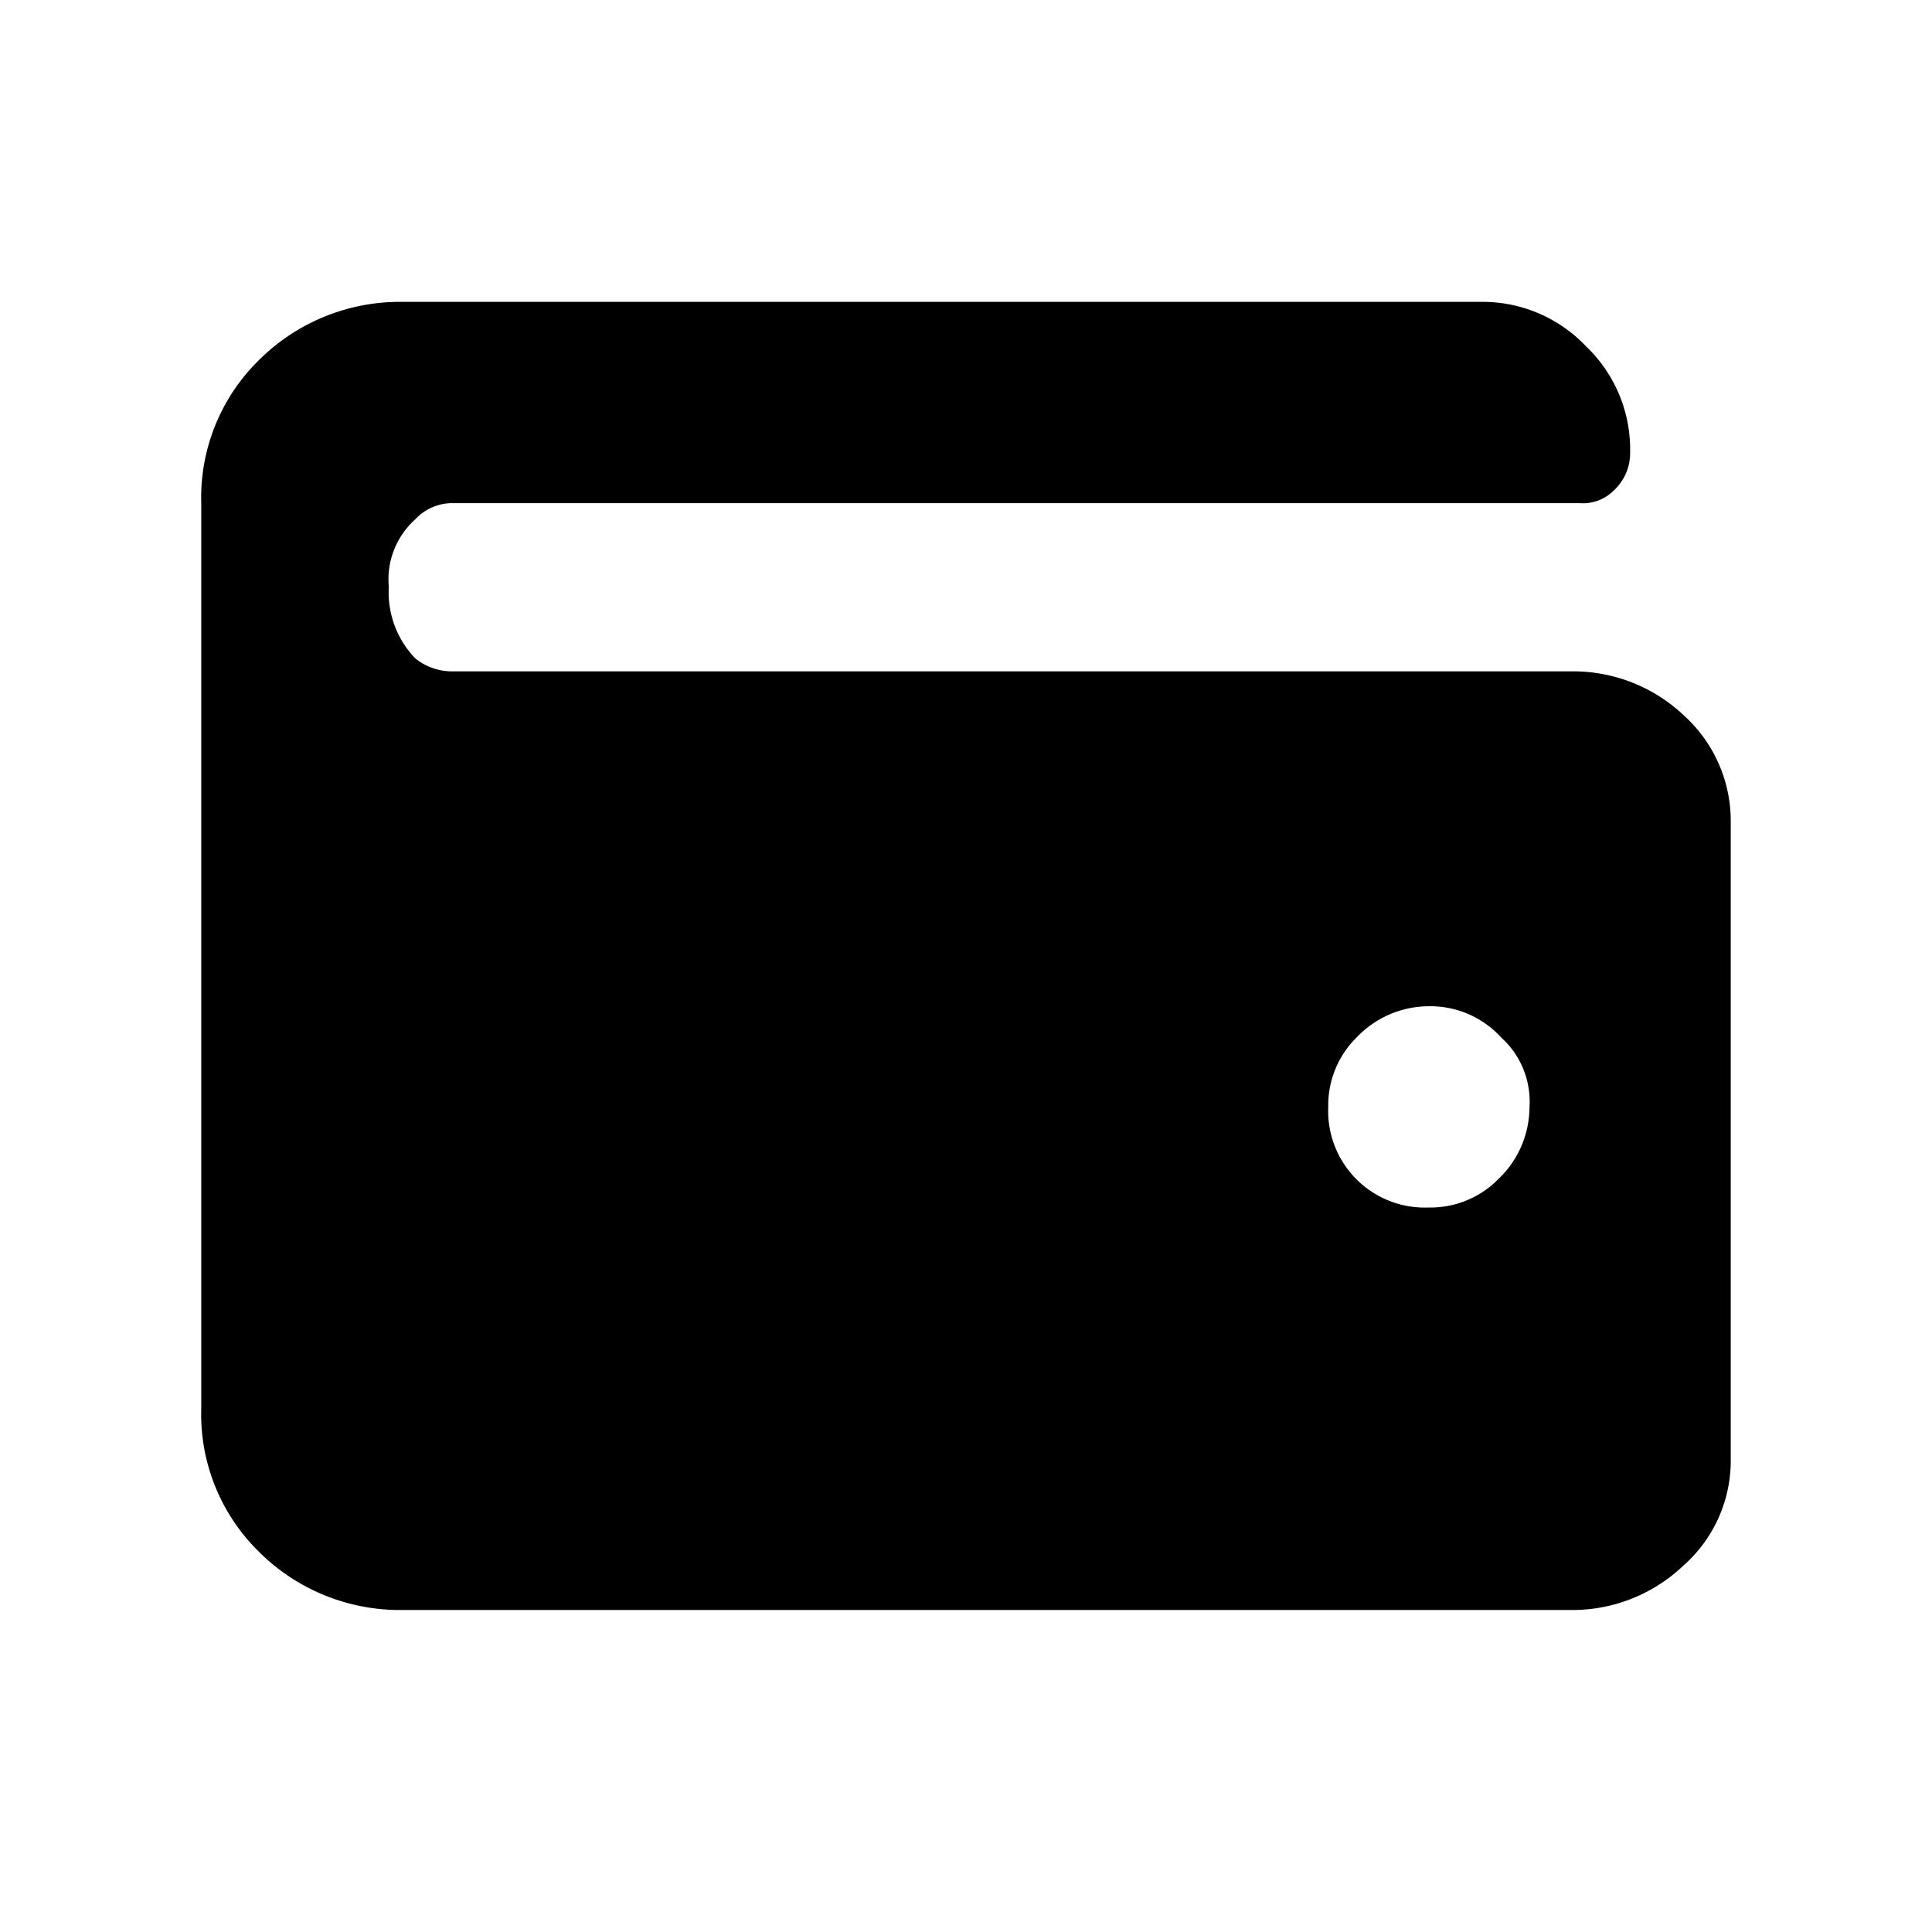 <svg xmlns="http://www.w3.org/2000/svg" width="24" height="24"><path d="M21.5 13.75v4.37a1.74 1.74 0 0 1-.59 1.33 2 2 0 0 1-1.4.55H5a2.48 2.48 0 0 1-1.8-.74 2.39 2.39 0 0 1-.7-1.76V6.25a2.39 2.39 0 0 1 .7-1.76A2.48 2.48 0 0 1 5 3.75h13.38a1.77 1.77 0 0 1 1.32.55 1.77 1.77 0 0 1 .55 1.32.63.63 0 0 1-.2.47.54.54 0 0 1-.43.16h-14a.63.63 0 0 0-.46.2 1 1 0 0 0-.33.84 1.18 1.18 0 0 0 .33.89.73.73 0 0 0 .46.16h13.89a2 2 0 0 1 1.4.54 1.77 1.77 0 0 1 .59 1.33v3.54H19a1.07 1.07 0 0 0-.35-.86 1.19 1.19 0 0 0-.9-.39 1.24 1.24 0 0 0-.9.39 1.18 1.18 0 0 0-.35.86A1.2 1.2 0 0 0 17.75 15a1.18 1.18 0 0 0 .86-.35 1.24 1.24 0 0 0 .39-.9Z"/></svg>